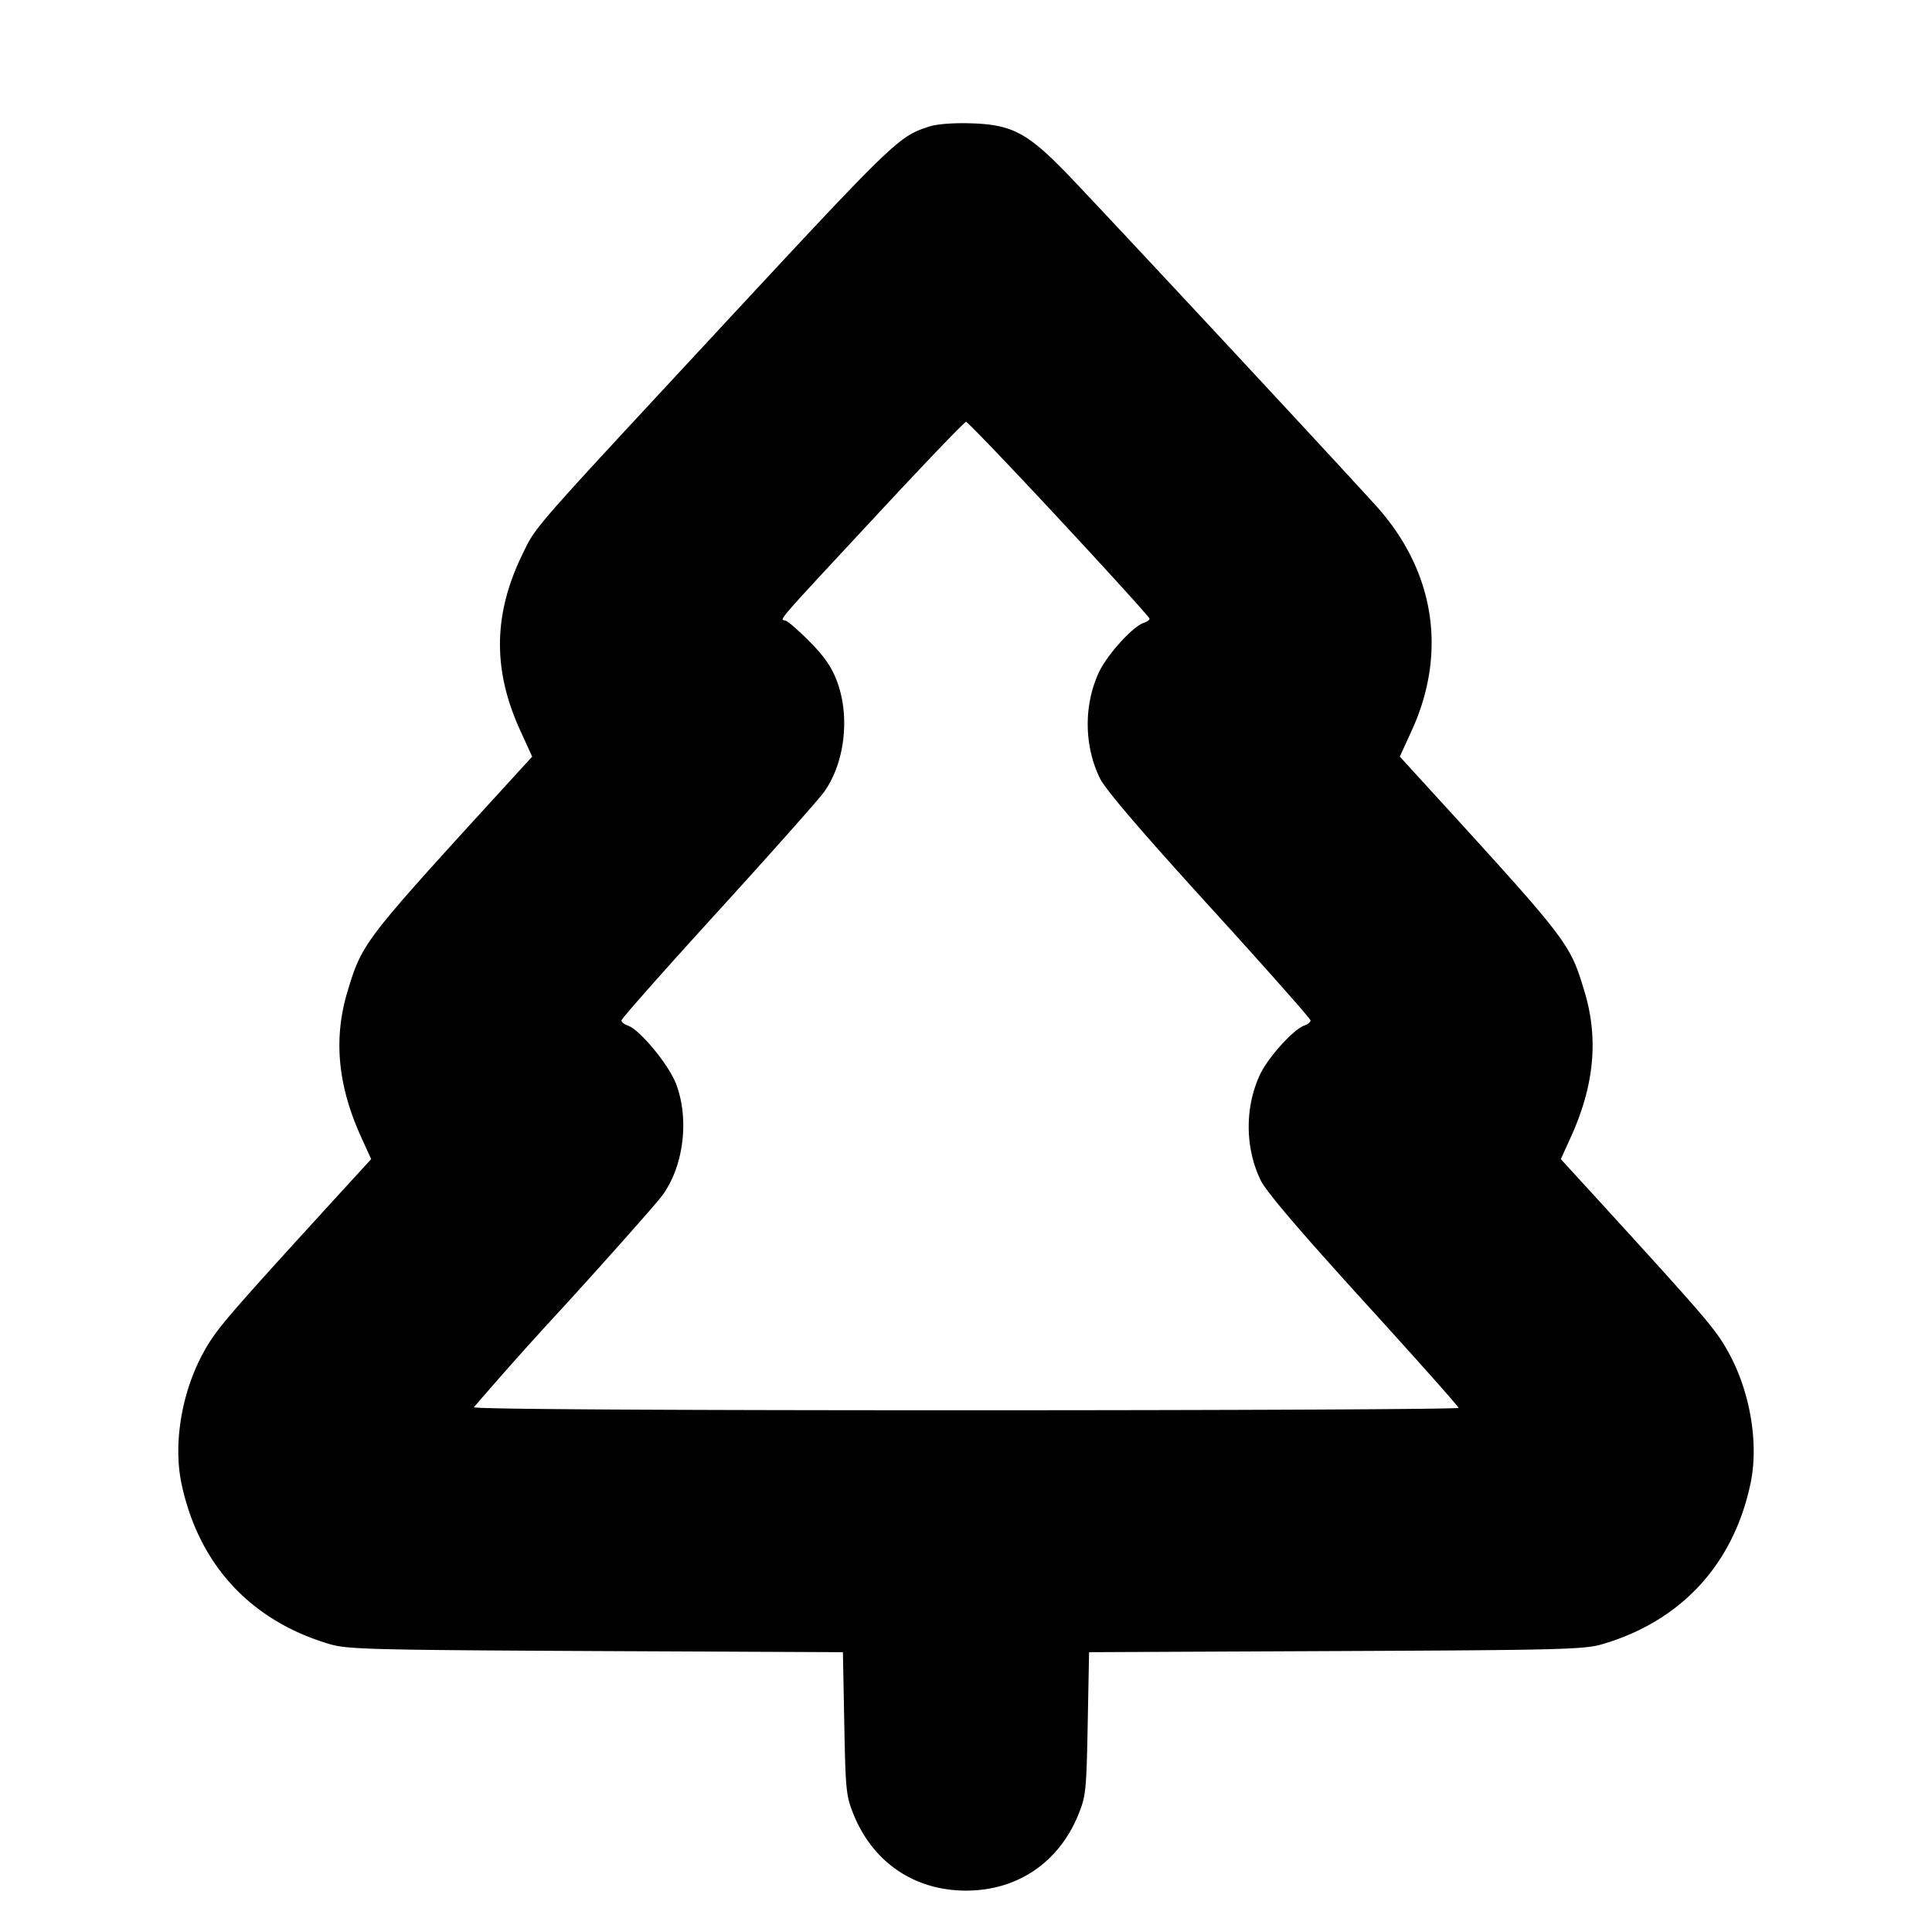 <svg xmlns="http://www.w3.org/2000/svg" width="24" height="24" fill="none" stroke="currentColor" stroke-linecap="round" stroke-linejoin="round" stroke-width="3"><path fill="#000" fill-rule="evenodd" stroke="none" d="M11.54 1.573c-.386.127-.414.155-2.764 2.687-2.207 2.379-2.114 2.271-2.292 2.638-.357.738-.364 1.428-.021 2.177l.148.324-.339.371c-1.766 1.933-1.773 1.942-1.956 2.55-.176.584-.12 1.168.172 1.809l.123.27-.339.37c-1.488 1.629-1.583 1.74-1.744 2.031-.27.489-.378 1.132-.274 1.627.212 1.008.86 1.709 1.846 1.998.218.064.526.071 3.305.085l3.066.014.017.888c.016.84.023.902.119 1.136.243.592.758.938 1.393.938s1.15-.346 1.393-.938c.096-.234.103-.296.119-1.136l.017-.888 3.066-.014c2.778-.012 3.087-.02 3.305-.084.982-.286 1.634-.992 1.846-1.999.104-.495-.004-1.138-.274-1.627-.161-.291-.256-.402-1.744-2.031l-.339-.37.123-.27c.292-.641.348-1.225.172-1.809-.183-.608-.19-.617-1.956-2.55l-.339-.371.148-.324c.446-.975.284-1.99-.447-2.796-.582-.642-3.521-3.8-3.863-4.15-.471-.482-.665-.582-1.165-.597-.221-.007-.424.009-.522.041m1.617 4.874c.618.665 1.123 1.221 1.123 1.238s-.033.04-.073.053c-.133.042-.456.398-.556.614-.189.407-.185.908.011 1.313.067.139.499.645 1.358 1.589.693.761 1.26 1.401 1.26 1.422s-.033.049-.073.062c-.133.042-.456.398-.556.614-.189.407-.185.908.01 1.311.066.137.484.628 1.278 1.5.649.713 1.18 1.31 1.18 1.326.001.017-2.754.03-6.122.03-3.87 0-6.118-.014-6.11-.038A45 45 0 0 1 7 16.234c.605-.664 1.159-1.29 1.232-1.39.261-.363.332-.939.168-1.375-.091-.242-.455-.683-.603-.73-.042-.013-.077-.042-.077-.063 0-.022.537-.628 1.193-1.348s1.25-1.389 1.321-1.486c.26-.36.329-.938.163-1.38-.065-.173-.155-.305-.333-.485-.134-.136-.271-.256-.304-.267-.074-.023-.17.088 1.157-1.34.577-.622 1.065-1.13 1.084-1.13.018 0 .538.543 1.156 1.207"/></svg>